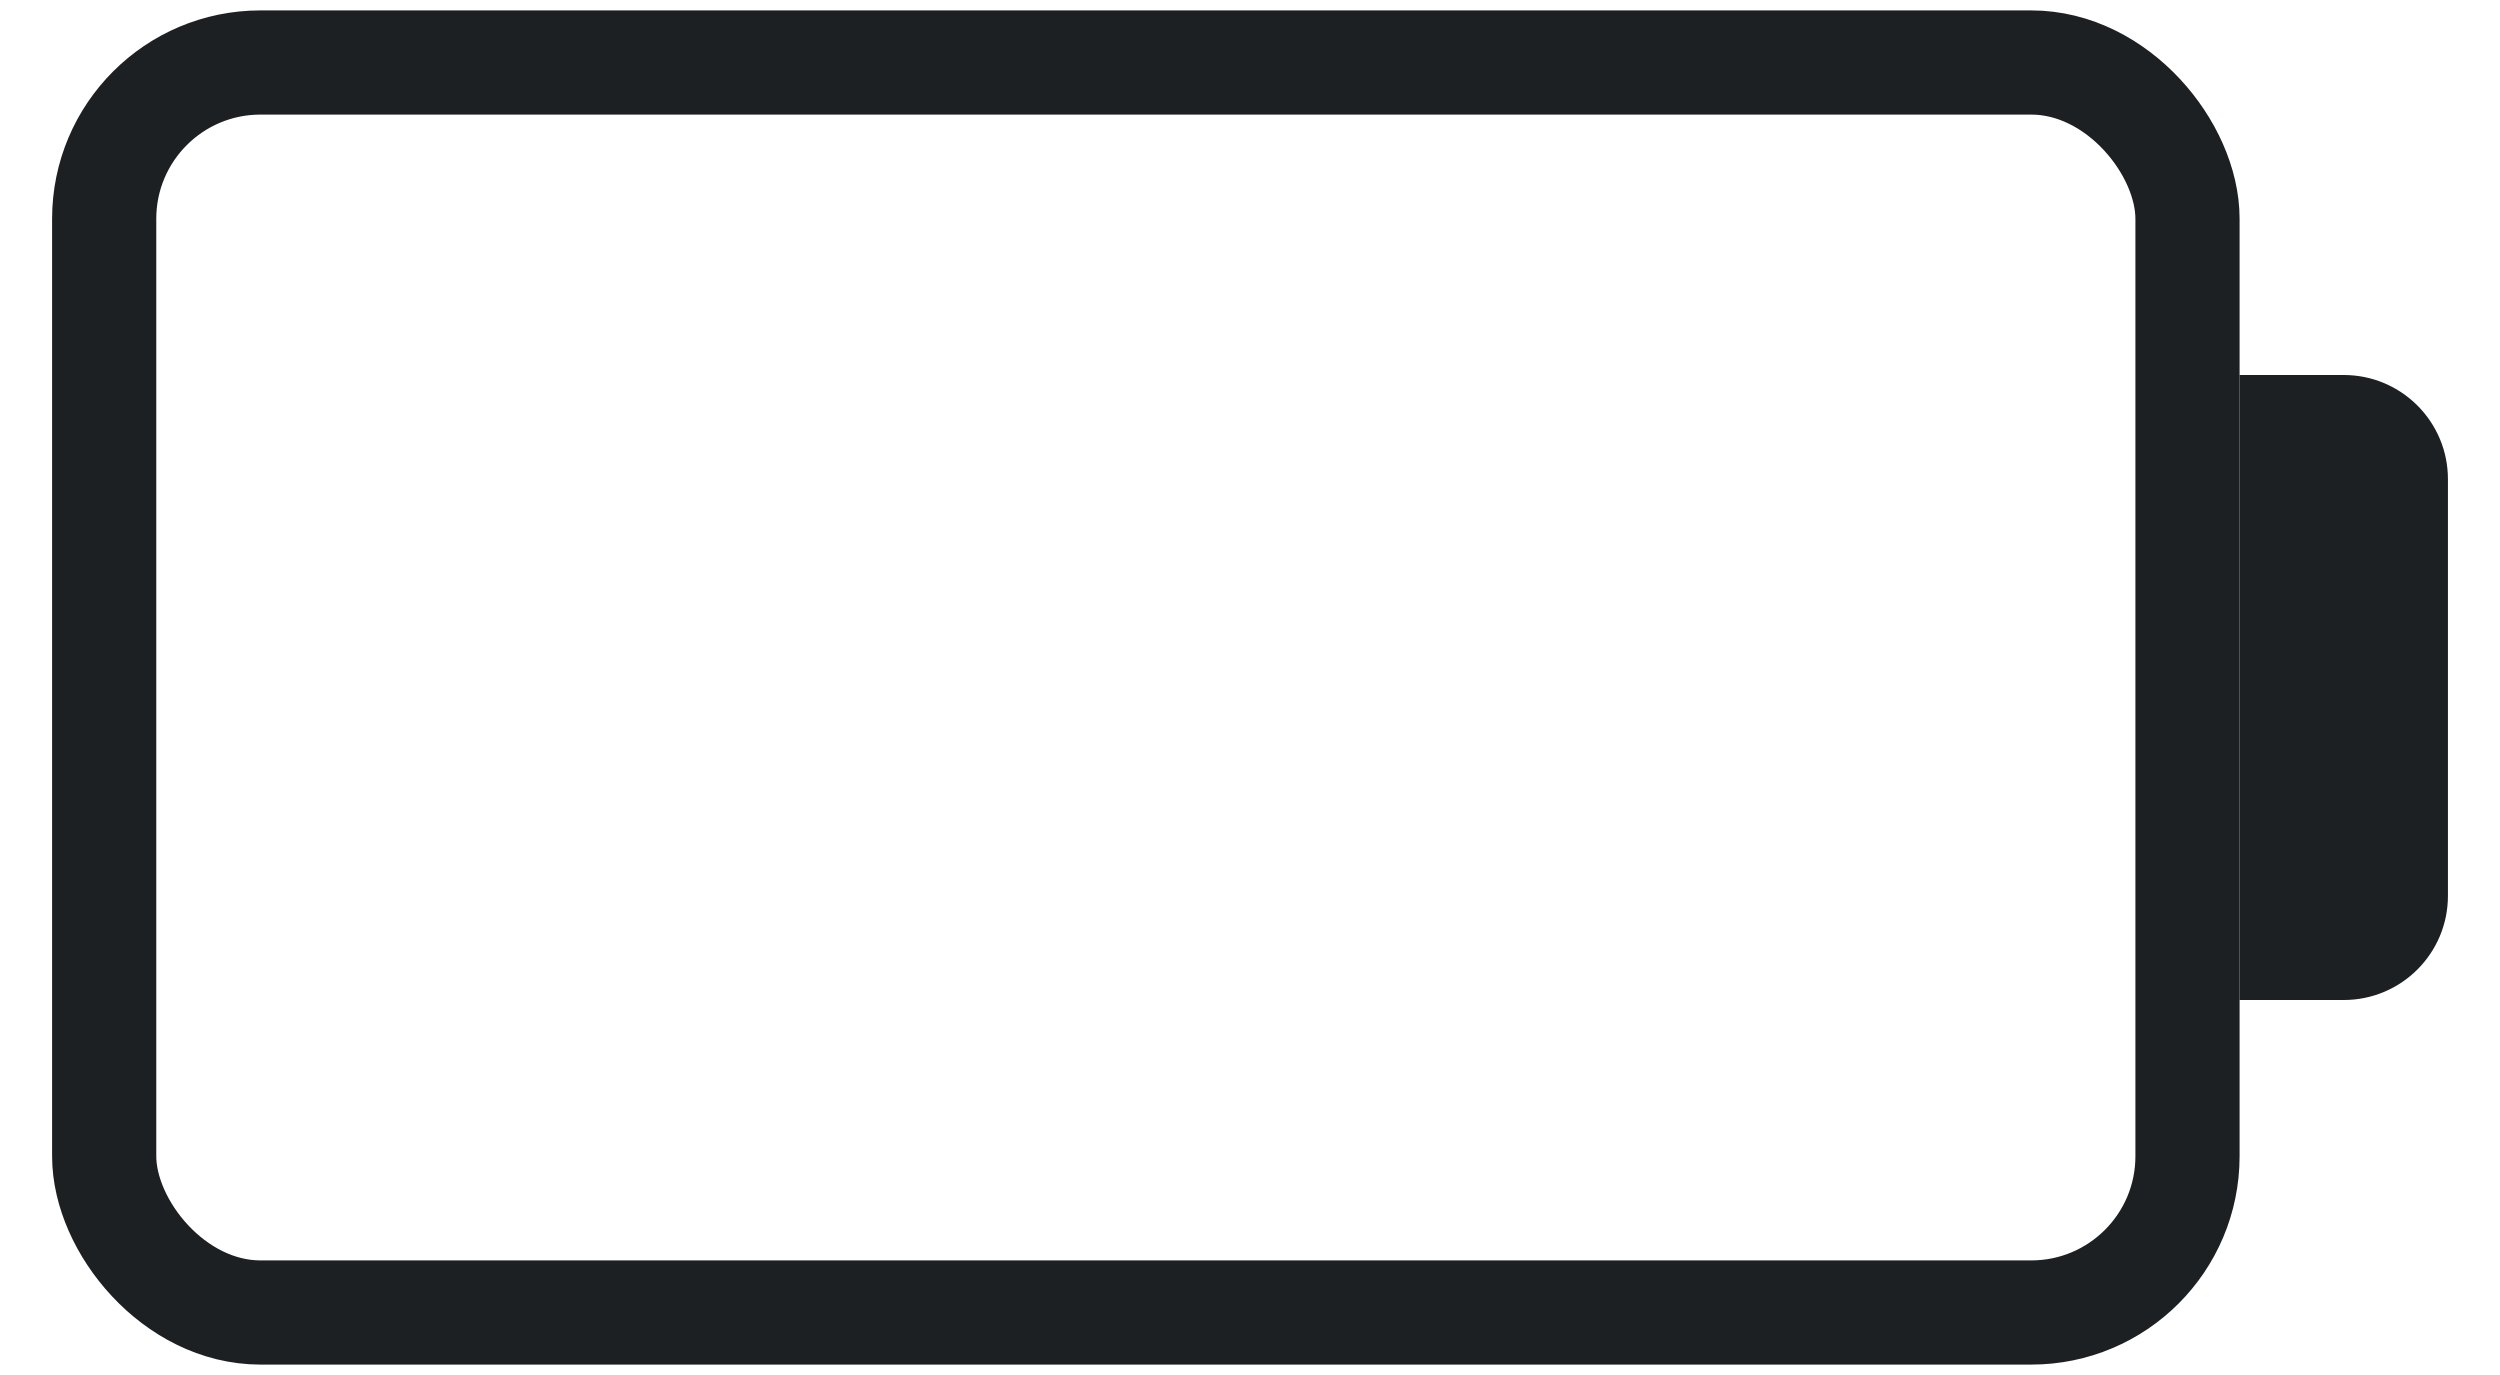 <svg width="40" height="22" viewBox="0 0 40 22" fill="none" xmlns="http://www.w3.org/2000/svg">
<rect x="1.667" y="1" width="33.333" height="20" rx="2.5" stroke="#1D2022" stroke-width="1.667"/>
<path d="M35.833 6H37.5C38.42 6 39.167 6.746 39.167 7.667V14.333C39.167 15.254 38.42 16 37.5 16H35.833V6Z" fill="#1D2022"/>
</svg>
